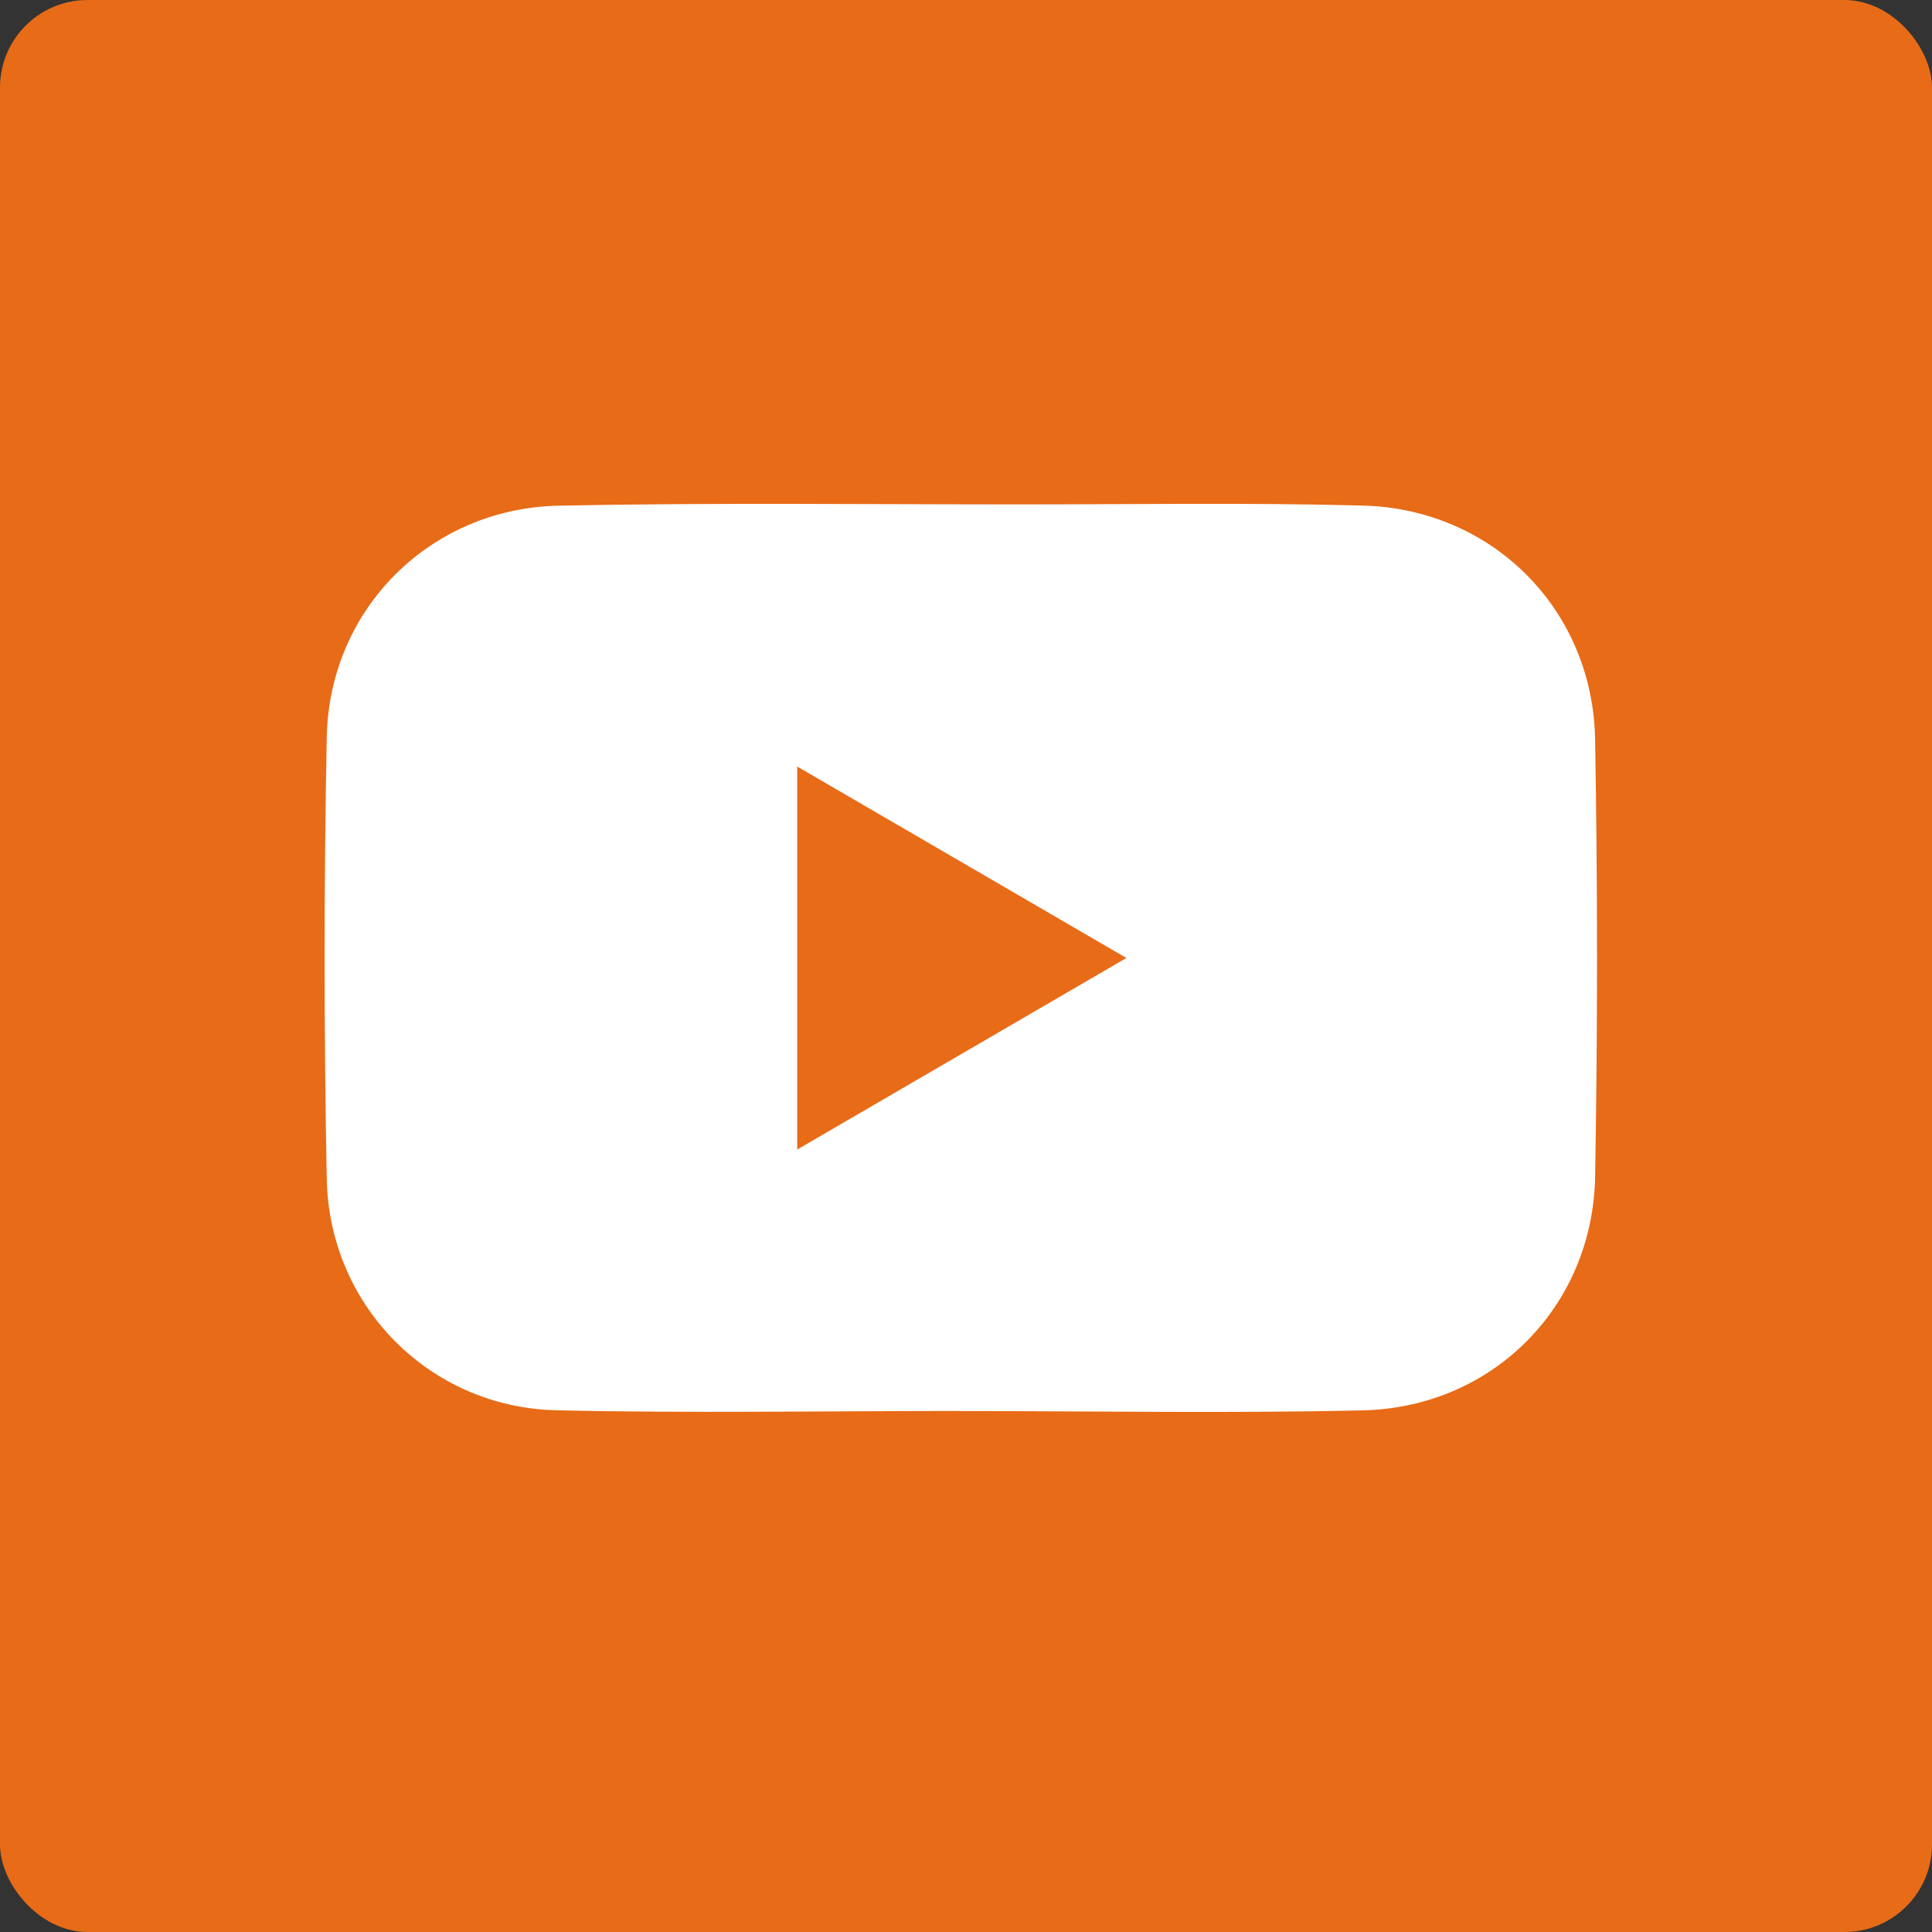 <?xml version="1.0" encoding="UTF-8"?><svg xmlns="http://www.w3.org/2000/svg" viewBox="0 0 882.82 882.82"><rect x="0" y="0" width="882.82" height="882.82" fill="#333333" stroke="none"/><defs><style>.d{fill:#fff;}.e{fill:#e86b17;}</style></defs><g id="a"/><g id="b"><g id="c"><g><rect class="e" width="882.82" height="882.82" rx="40" ry="40"/><path class="d" d="M437.94,644.73c-61.25,0-122.52,1.09-183.73-.31-57.83-1.32-103.77-47.61-104.9-105.7-1.3-67.31-1.33-134.69,.01-202,1.16-58.48,47.29-104.47,106.05-105.66,70.17-1.42,140.4-.57,210.6-.58,52.29,0,104.61-.85,156.87,.54,59.25,1.57,105.01,47.58,106.04,106.85,1.16,66.6,1.17,133.25,0,199.85-1.05,59.26-46.77,105.38-106.12,106.74-61.57,1.41-123.2,.31-184.81,.31v-.05Zm-73.66-294.46v175.01c50.61-29.45,99.79-58.07,150.42-87.53-50.9-29.6-99.92-58.11-150.42-87.48Z"/></g></g></g></svg>